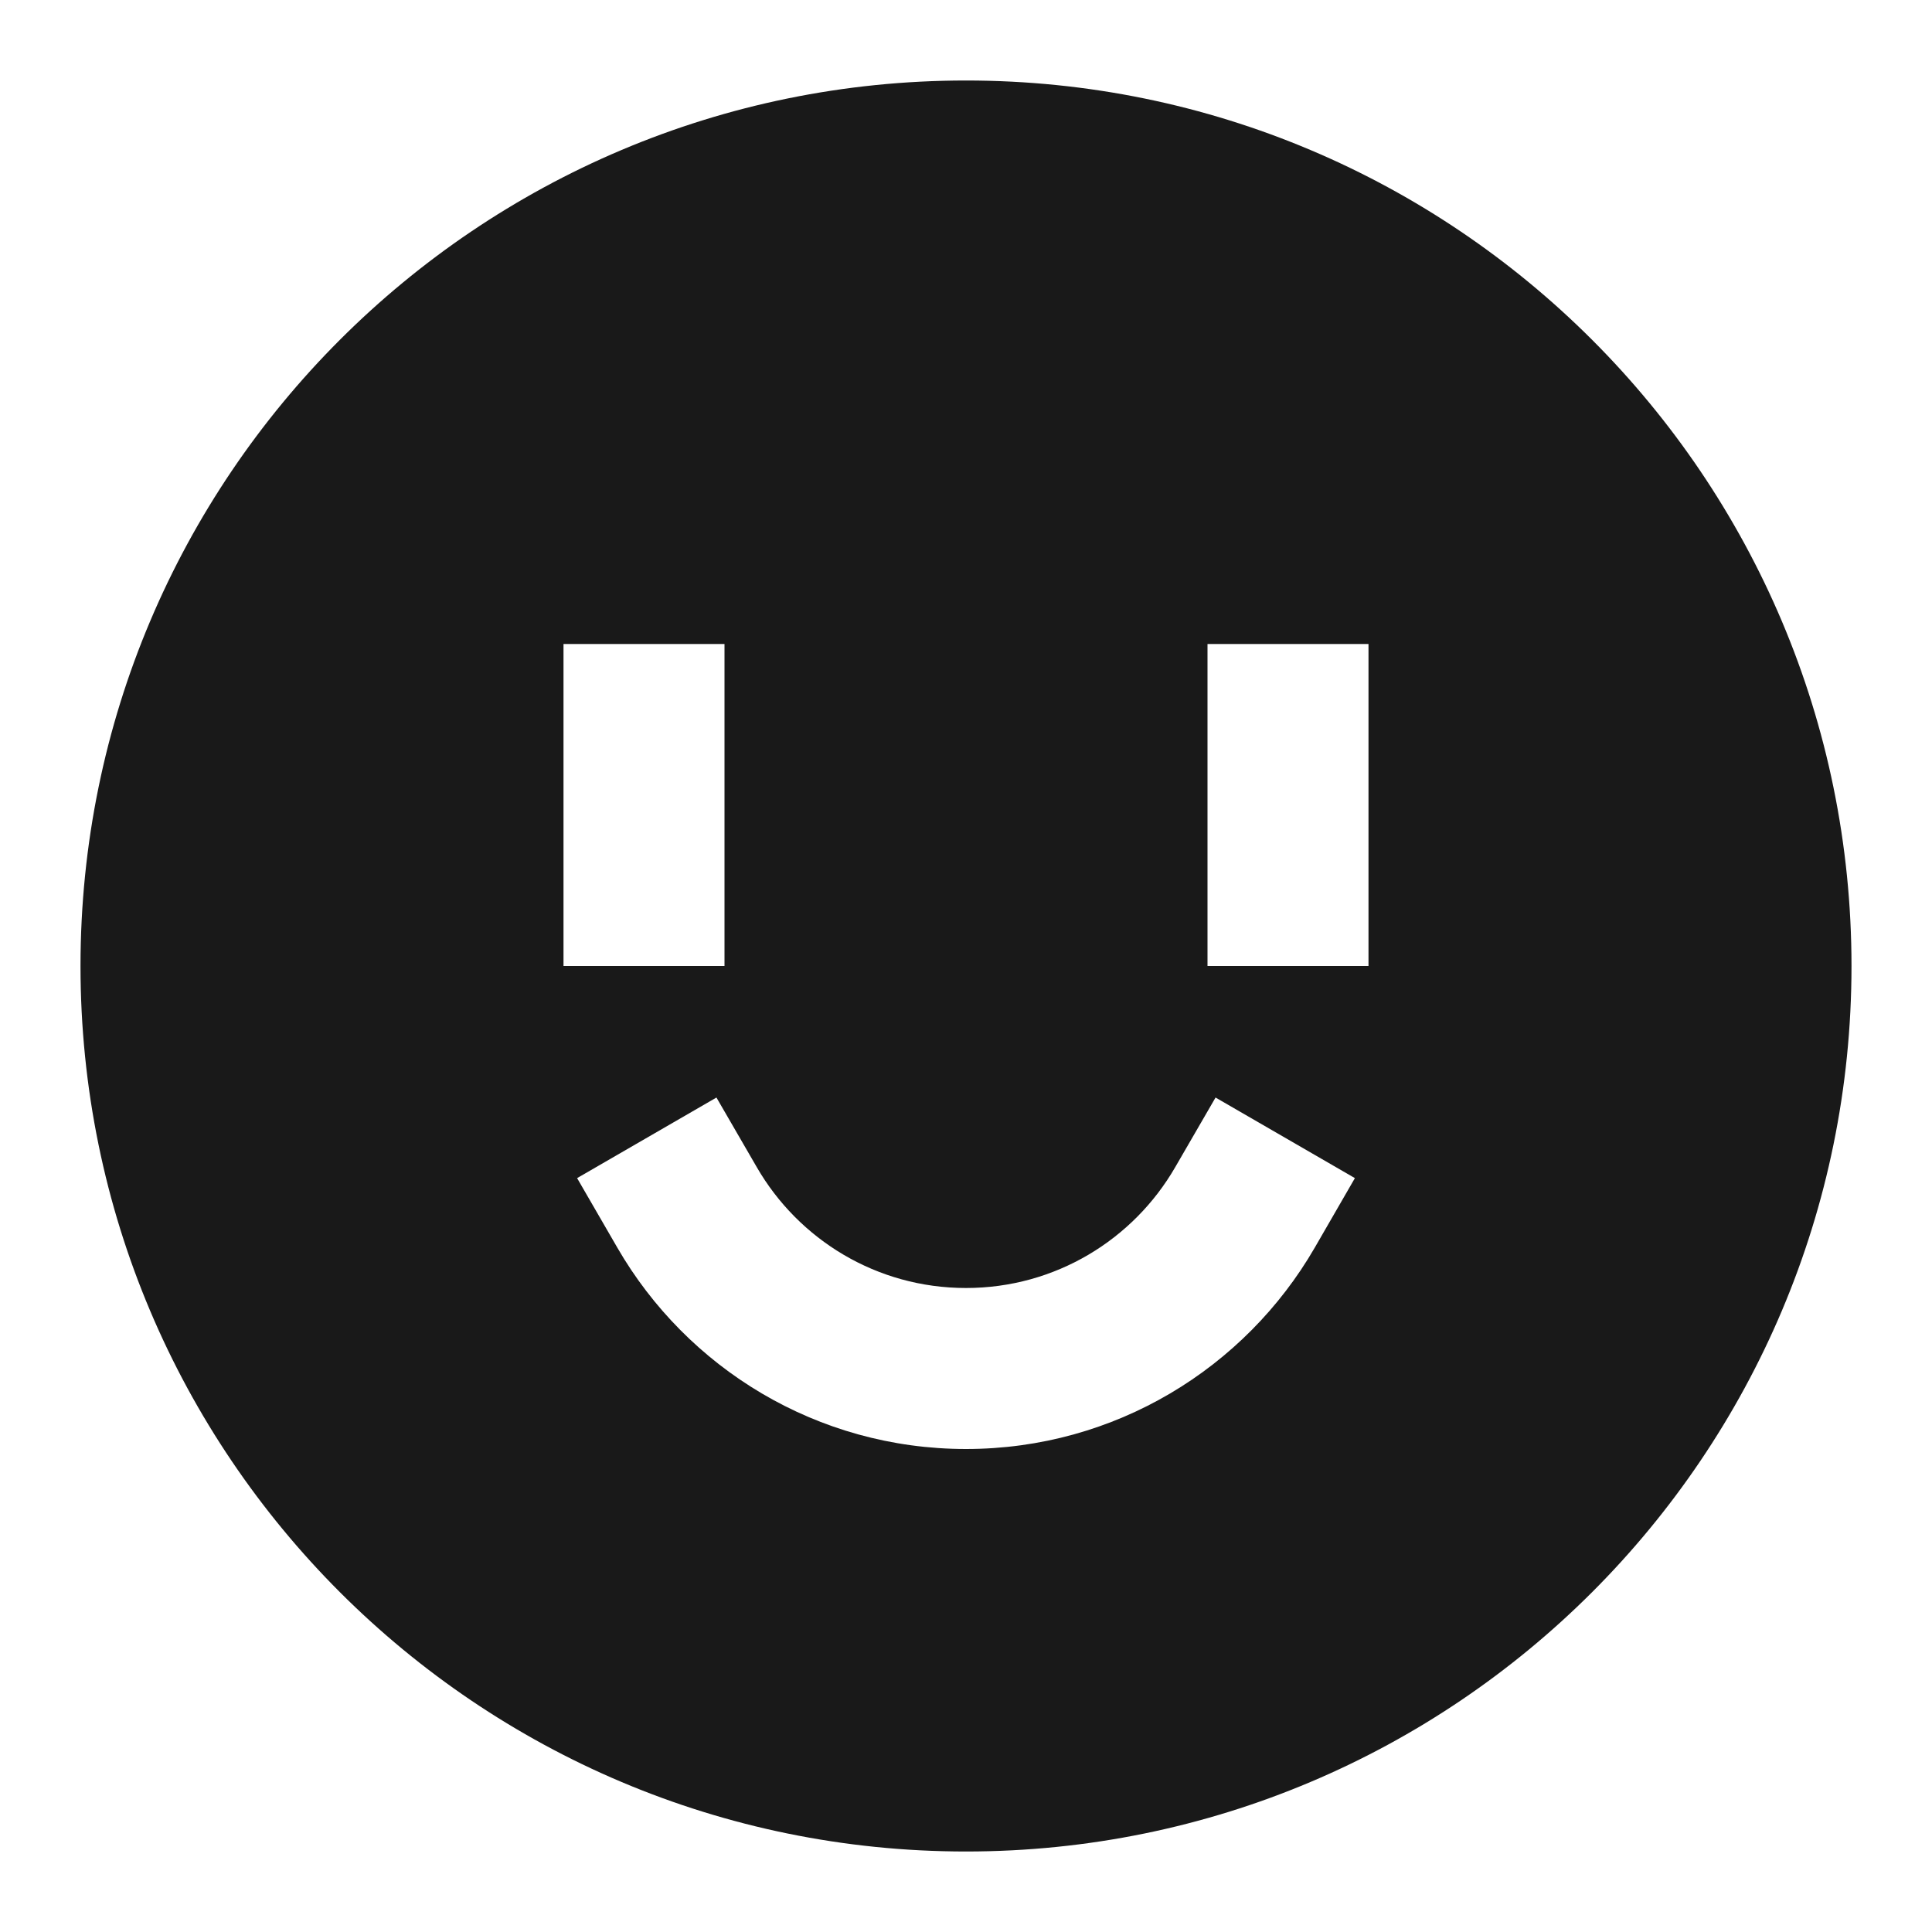 <svg width="24" height="24" viewBox="0 0 24 24" fill="none" xmlns="http://www.w3.org/2000/svg">
<path d="M12 23C5.925 23 1 18.075 1 12C1 5.925 5.925 1 12 1C18.075 1 23 5.925 23 12C23 18.075 18.075 23 12 23ZM9 12V8H7V12H9ZM17 12V8H15V12H17ZM9.401 14.499L8.9 13.634L7.169 14.635L7.67 15.501C8.533 16.993 10.148 18 12 18C13.852 18 15.467 16.993 16.331 15.501L16.831 14.635L15.1 13.634L14.599 14.499C14.079 15.399 13.109 16 12 16C10.891 16 9.921 15.399 9.401 14.499Z" fill="black" fill-opacity="0.9" style="fill:black;fill-opacity:0.9;"/>
</svg>
